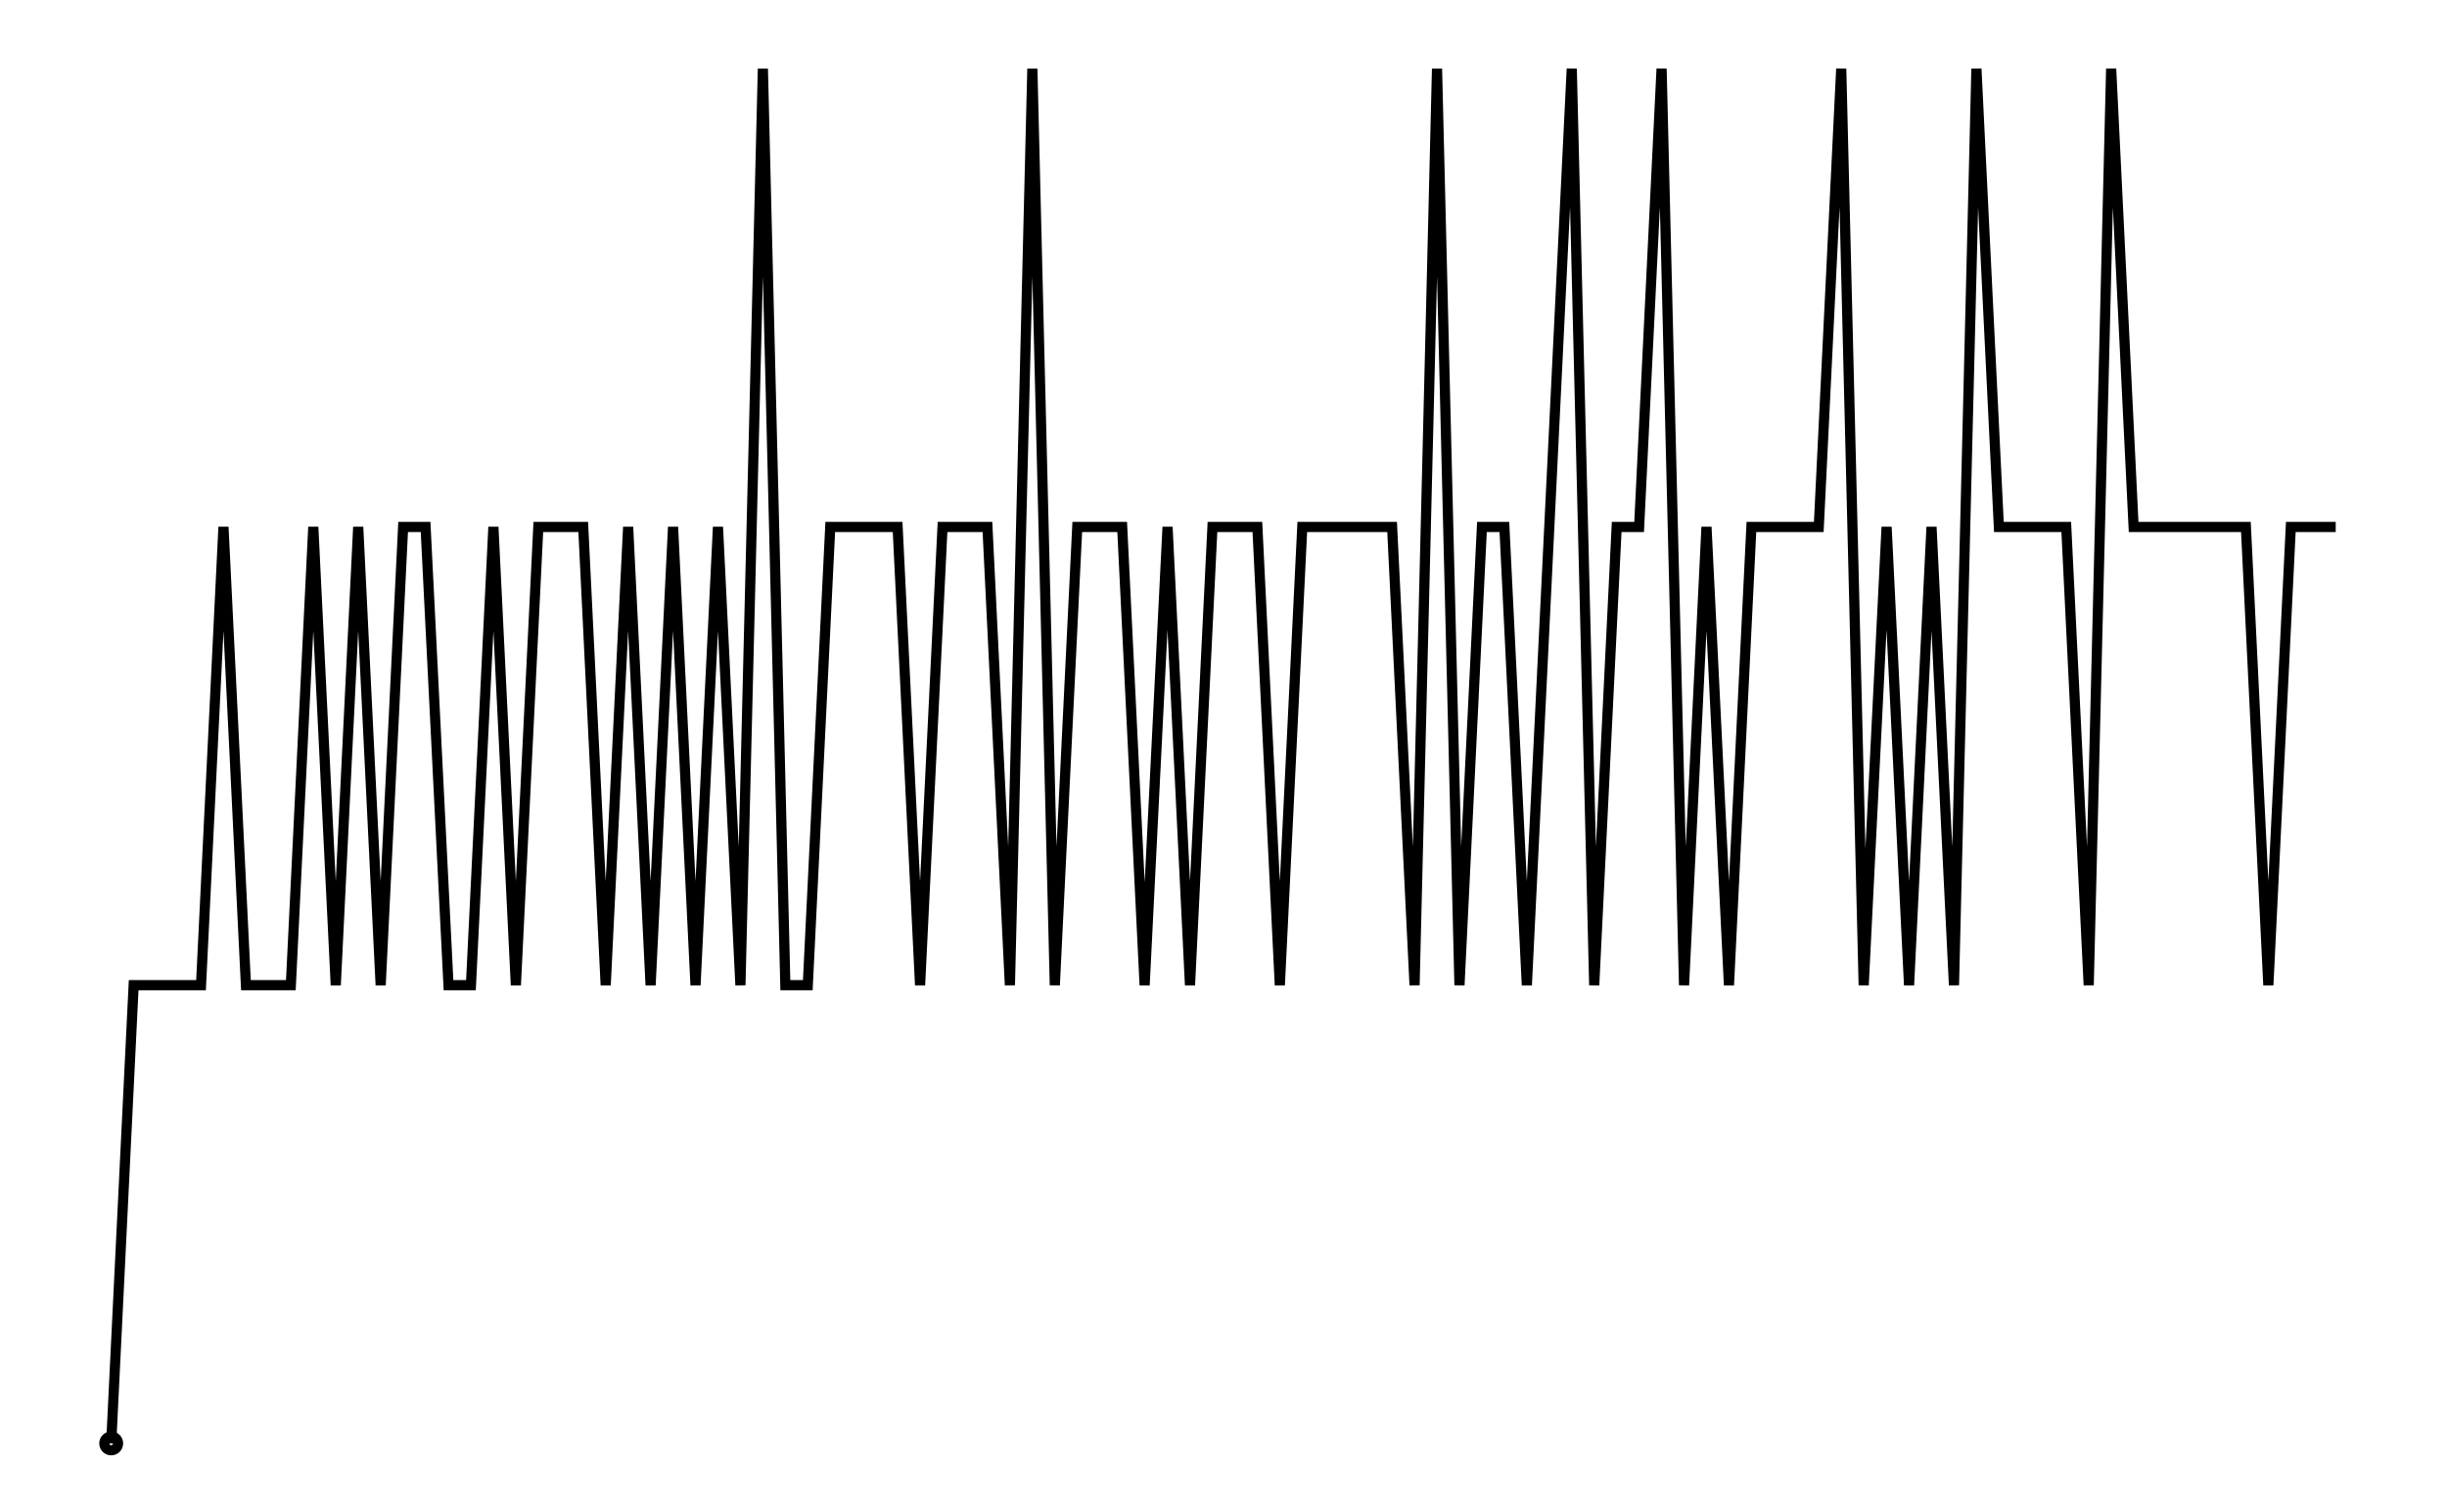 <svg xmlns="http://www.w3.org/2000/svg" width="161.8" height="100.0" viewBox="-3.366 -5.000 171.803 110.000">
<g fill="none" stroke="black" stroke-width="0.015%" transform="translate(0, 100) scale(33.333, -33.333)">
<circle cx="0.049" cy="0.000" r="0.015" />
<polyline points="0.049,0.000 0.098,1.000 0.147,1.000 0.196,1.000 0.245,1.000 0.294,2.000 0.343,1.000 0.392,1.000 0.441,1.000 0.490,2.000 0.539,1.000 0.588,2.000 0.637,1.000 0.686,2.000 0.735,2.000 0.785,1.000 0.834,1.000 0.883,2.000 0.932,1.000 0.981,2.000 1.030,2.000 1.079,2.000 1.128,1.000 1.177,2.000 1.226,1.000 1.275,2.000 1.324,1.000 1.373,2.000 1.422,1.000 1.471,3.000 1.520,1.000 1.569,1.000 1.618,2.000 1.667,2.000 1.716,2.000 1.765,2.000 1.814,1.000 1.863,2.000 1.912,2.000 1.961,2.000 2.010,1.000 2.059,3.000 2.108,1.000 2.157,2.000 2.206,2.000 2.255,2.000 2.304,1.000 2.354,2.000 2.403,1.000 2.452,2.000 2.501,2.000 2.550,2.000 2.599,1.000 2.648,2.000 2.697,2.000 2.746,2.000 2.795,2.000 2.844,2.000 2.893,1.000 2.942,3.000 2.991,1.000 3.040,2.000 3.089,2.000 3.138,1.000 3.187,2.000 3.236,3.000 3.285,1.000 3.334,2.000 3.383,2.000 3.432,3.000 3.481,1.000 3.530,2.000 3.579,1.000 3.628,2.000 3.677,2.000 3.726,2.000 3.775,2.000 3.824,3.000 3.873,1.000 3.923,2.000 3.972,1.000 4.021,2.000 4.070,1.000 4.119,3.000 4.168,2.000 4.217,2.000 4.266,2.000 4.315,2.000 4.364,1.000 4.413,3.000 4.462,2.000 4.511,2.000 4.560,2.000 4.609,2.000 4.658,2.000 4.707,2.000 4.756,1.000 4.805,2.000 4.854,2.000 4.903,2.000" />
</g>
</svg>